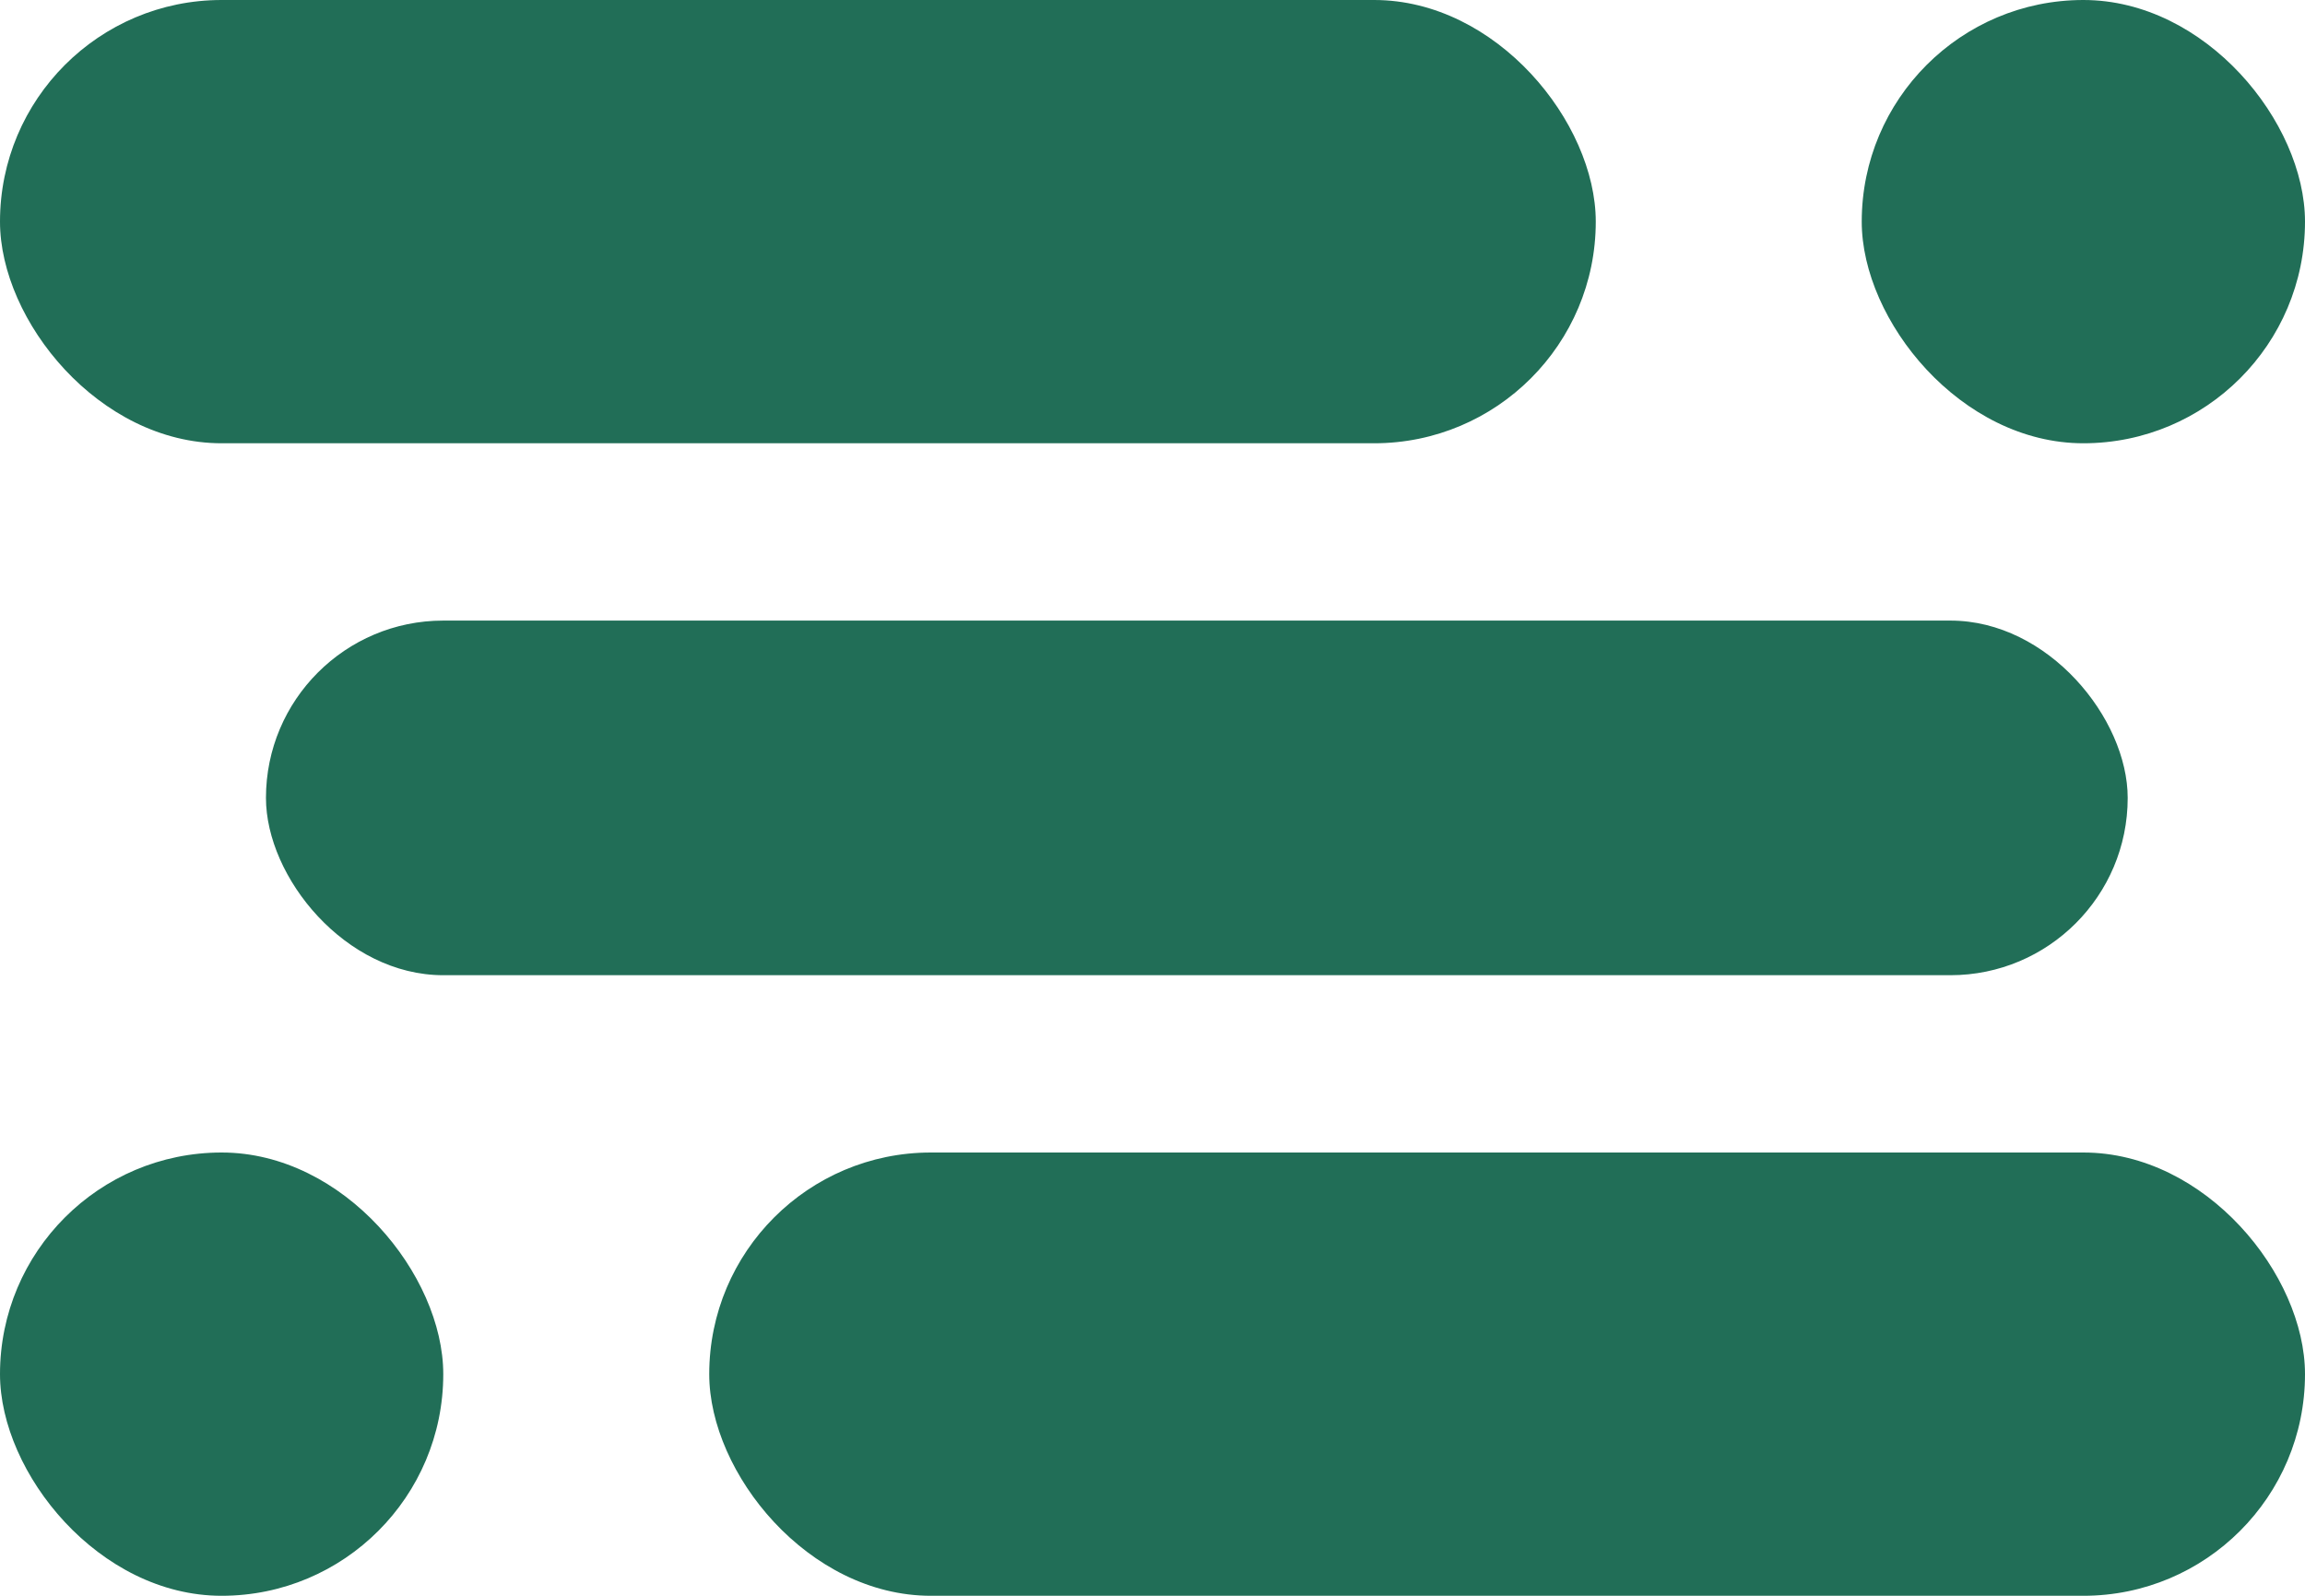 <svg width="26" height="18" viewBox="0 0 26 18" fill="none" xmlns="http://www.w3.org/2000/svg">
<rect width="18" height="5" rx="2.5" fill="#216E57"/>
<rect x="21" width="5" height="5" rx="2.5" fill="#216E57"/>
<rect y="13" width="5" height="5" rx="2.5" fill="#216E57"/>
<rect x="3" y="7" width="21" height="4" rx="2" fill="#216E57"/>
<rect x="8" y="13" width="18" height="5" rx="2.5" fill="#216E57"/>
</svg>
